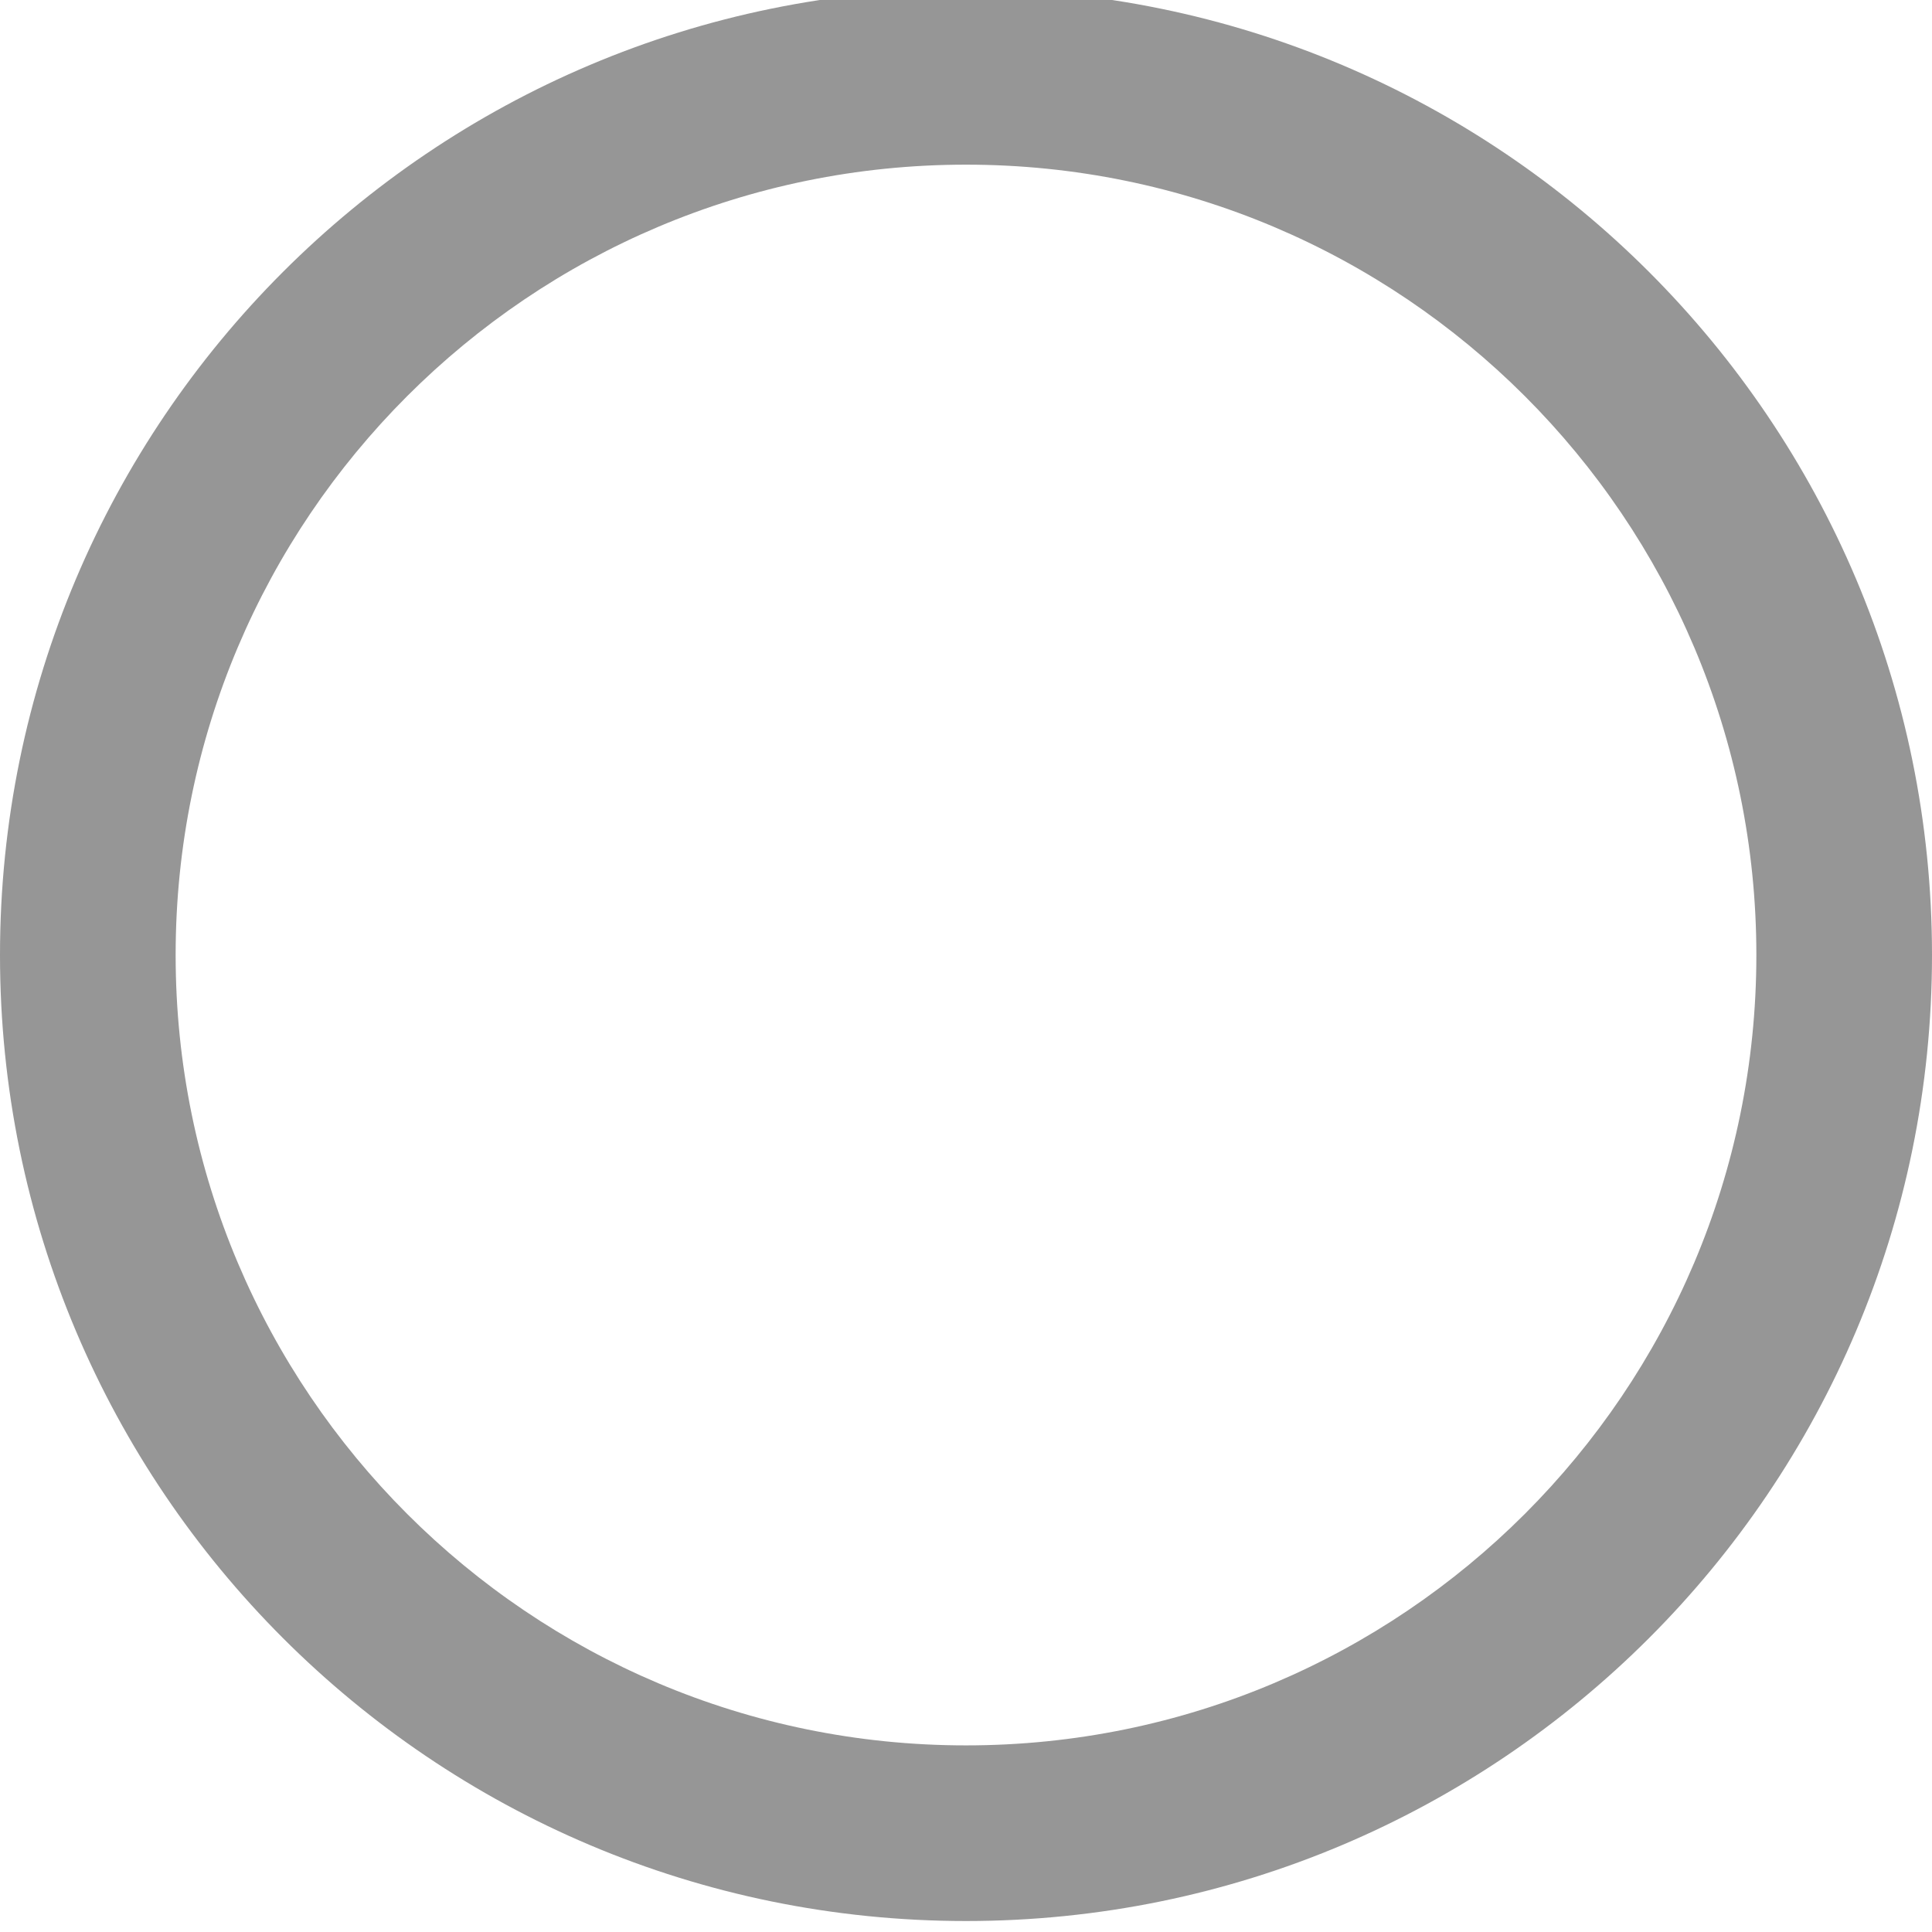 <svg width="44" height="44" viewBox="0 0 44 44" fill="none" xmlns="http://www.w3.org/2000/svg" xmlns:xlink="http://www.w3.org/1999/xlink">
<path d="M40,21.75C40,31.691 31.941,39.75 22,39.75L22,43.75C34.15,43.75 44,33.9 44,21.75L40,21.75ZM22,39.75C12.059,39.75 4,31.691 4,21.75L0,21.75C0,33.9 9.85,43.75 22,43.75L22,39.75ZM4,21.75C4,11.809 12.059,3.75 22,3.75L22,-0.25C9.85,-0.25 0,9.6 0,21.75L4,21.75ZM22,3.75C31.941,3.75 40,11.809 40,21.75L44,21.75C44,9.6 34.15,-0.25 22,-0.25L22,3.75Z" fill="#969696"/>
</svg>
